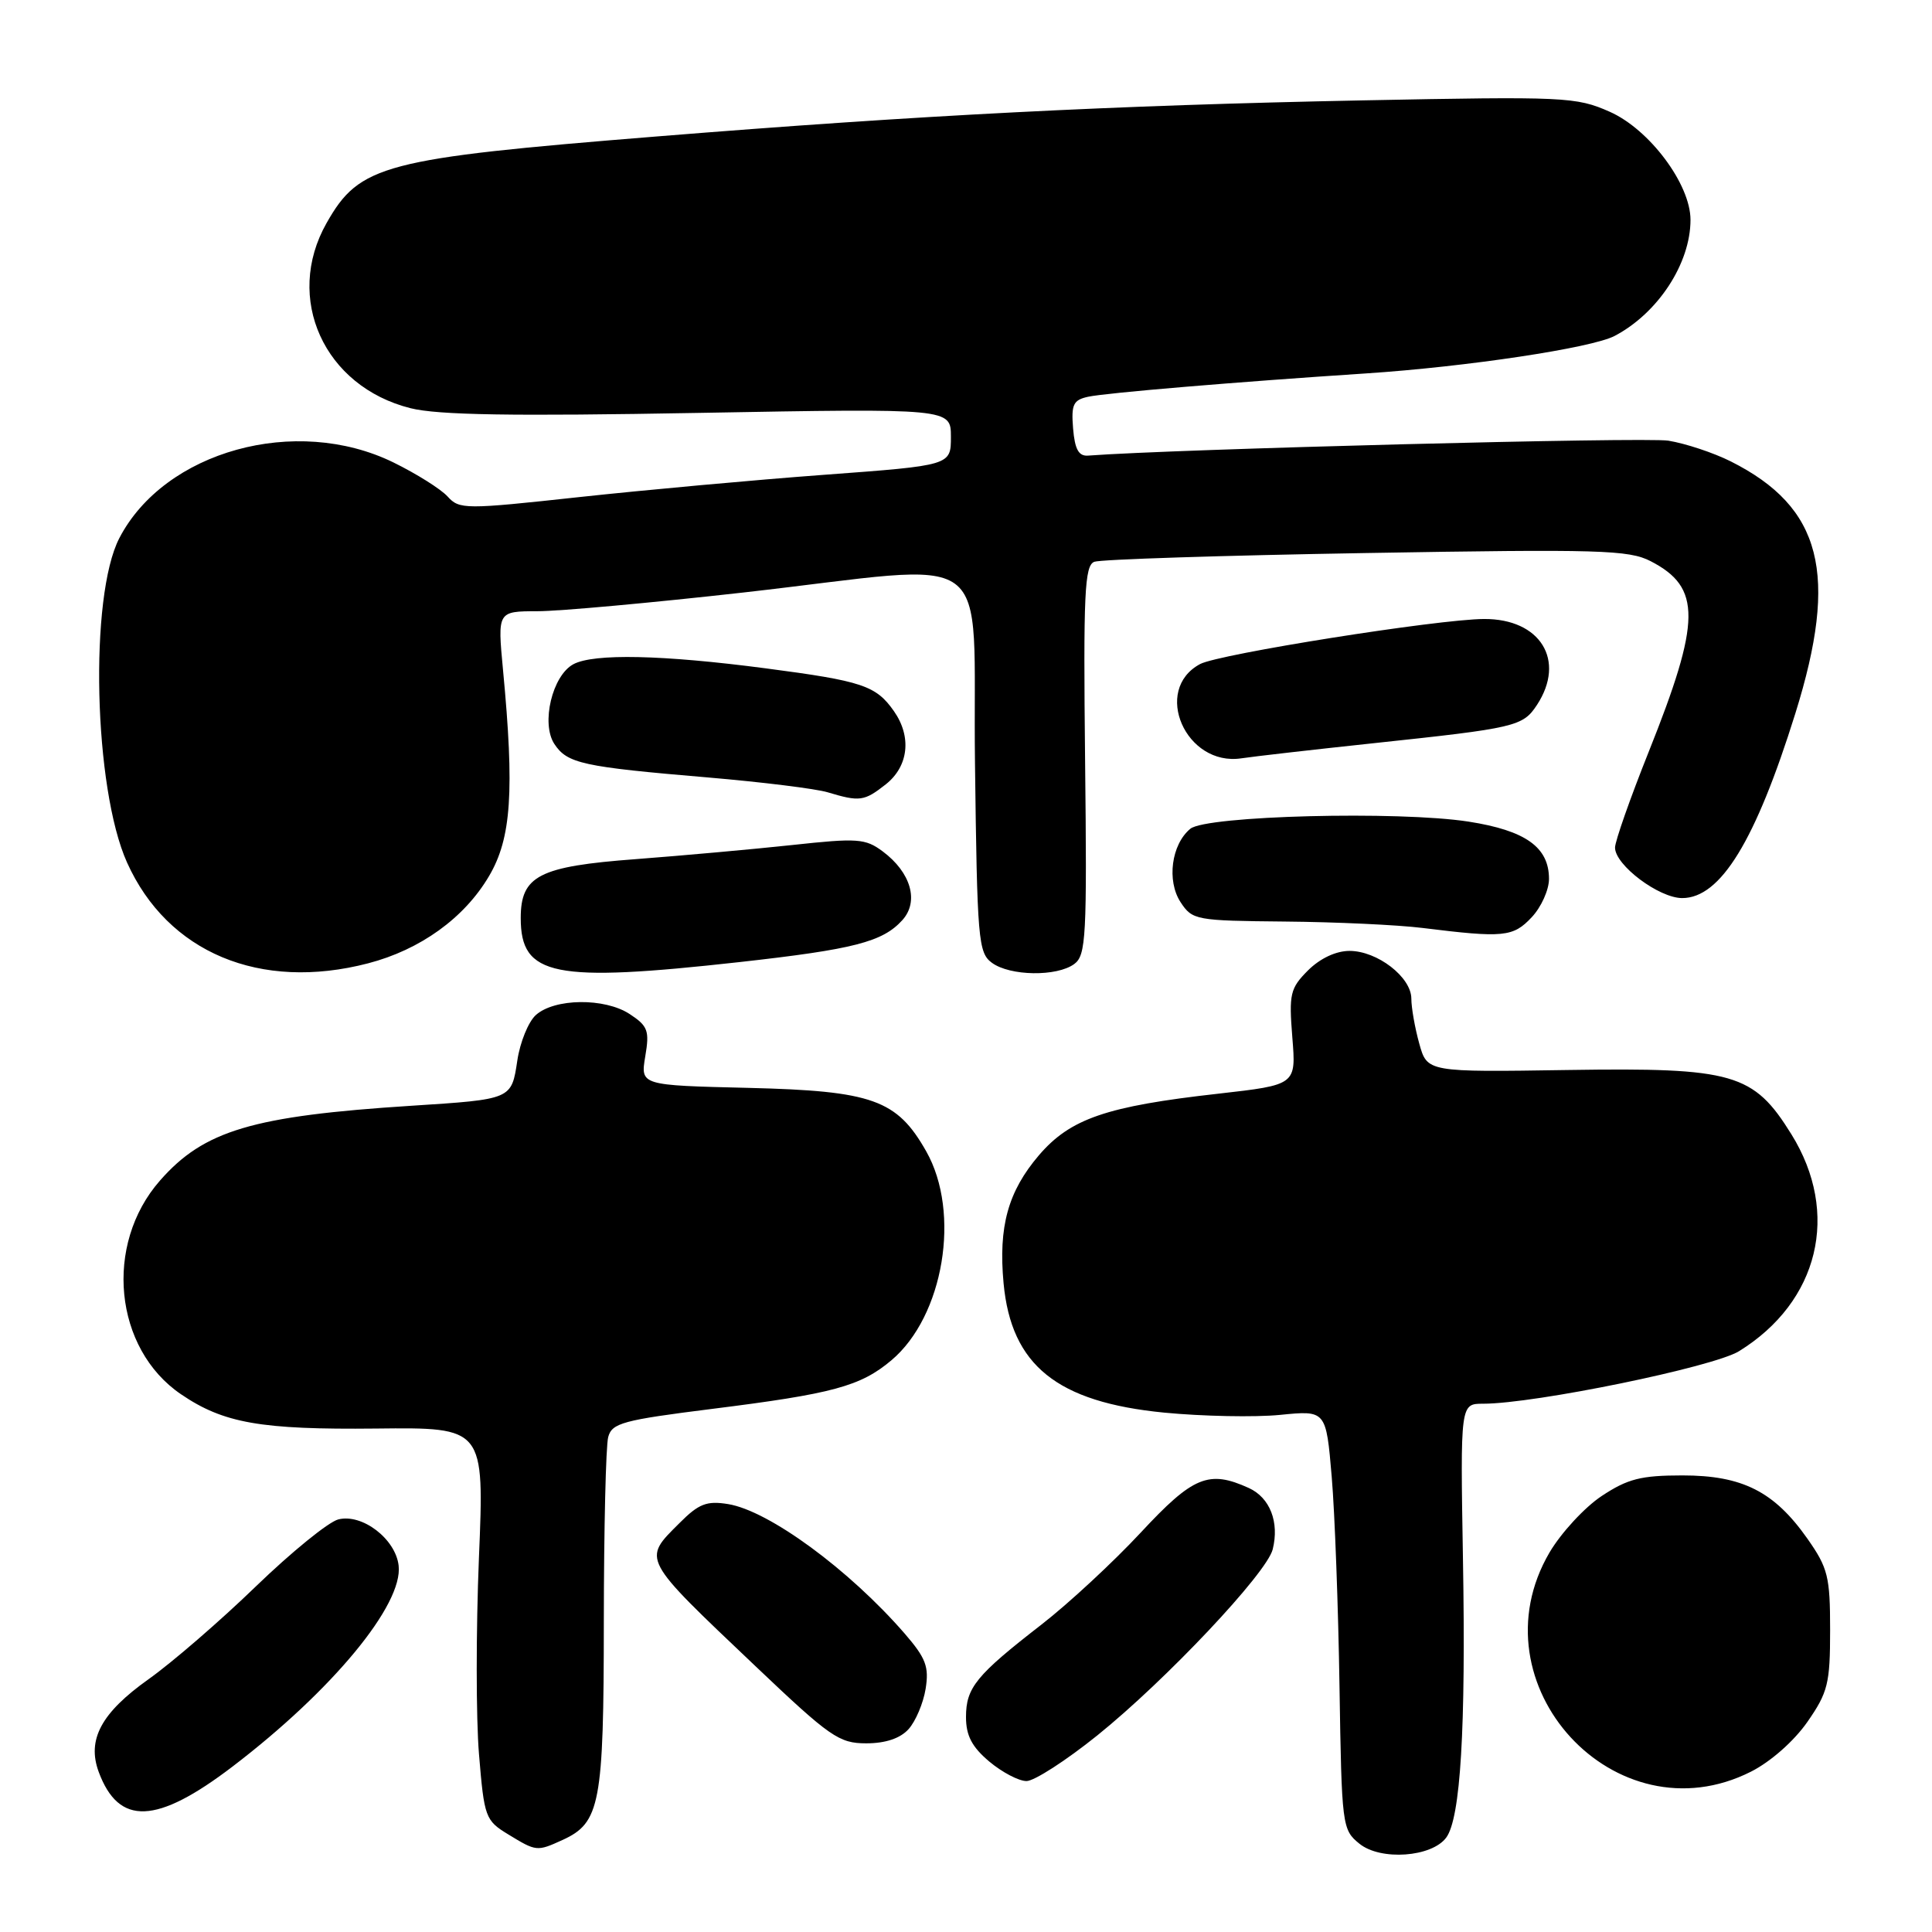 <?xml version="1.0" encoding="UTF-8" standalone="no"?>
<!DOCTYPE svg PUBLIC "-//W3C//DTD SVG 1.1//EN" "http://www.w3.org/Graphics/SVG/1.1/DTD/svg11.dtd" >
<svg xmlns="http://www.w3.org/2000/svg" xmlns:xlink="http://www.w3.org/1999/xlink" version="1.1" viewBox="0 0 256 256">
 <g >
 <path fill="currentColor"
d=" M 191.64 243.48 C 193.53 240.90 194.24 229.05 193.85 206.63 C 193.50 186.00 193.50 186.00 196.52 186.00 C 203.36 186.00 227.03 181.14 230.43 179.04 C 241.03 172.49 243.86 160.75 237.37 150.30 C 232.35 142.21 229.70 141.45 207.81 141.78 C 189.11 142.07 189.11 142.07 188.06 138.28 C 187.48 136.20 187.01 133.52 187.01 132.32 C 187.00 129.47 182.50 126.00 178.82 126.00 C 177.02 126.00 174.92 126.99 173.32 128.58 C 170.95 130.96 170.78 131.69 171.24 137.46 C 171.75 143.75 171.75 143.75 161.43 144.92 C 146.60 146.58 141.82 148.23 137.67 153.07 C 133.57 157.87 132.28 162.52 132.98 170.05 C 134.00 180.91 140.05 185.79 154.26 187.18 C 159.34 187.67 166.25 187.81 169.61 187.48 C 175.71 186.87 175.71 186.87 176.46 195.69 C 176.87 200.53 177.33 213.03 177.49 223.45 C 177.78 241.96 177.84 242.45 180.13 244.30 C 182.94 246.58 189.73 246.09 191.64 243.48 Z  M 74.53 243.81 C 79.53 241.53 80.00 239.04 80.01 214.80 C 80.02 202.53 80.28 191.56 80.59 190.42 C 81.08 188.56 82.55 188.17 94.32 186.69 C 110.38 184.68 114.02 183.69 118.11 180.25 C 125.05 174.41 127.34 160.69 122.73 152.56 C 118.85 145.71 115.62 144.55 99.18 144.15 C 84.86 143.81 84.86 143.81 85.50 139.98 C 86.08 136.57 85.85 135.95 83.44 134.37 C 80.12 132.19 73.46 132.27 70.99 134.51 C 70.01 135.40 68.91 138.10 68.55 140.51 C 67.77 145.69 67.86 145.66 54.50 146.52 C 33.48 147.87 27.02 149.79 21.20 156.43 C 13.74 164.92 15.10 178.71 23.99 184.75 C 29.63 188.59 34.57 189.45 49.84 189.29 C 64.18 189.13 64.18 189.13 63.46 206.45 C 63.07 215.97 63.07 227.67 63.47 232.45 C 64.16 240.82 64.31 241.22 67.35 243.07 C 71.07 245.34 71.15 245.35 74.53 243.81 Z  M 30.81 234.08 C 44.04 223.99 53.44 212.61 52.82 207.44 C 52.41 203.91 47.99 200.53 44.83 201.33 C 43.54 201.65 38.62 205.65 33.90 210.21 C 29.19 214.77 22.79 220.30 19.69 222.50 C 13.41 226.96 11.50 230.52 13.08 234.79 C 15.74 241.96 20.74 241.76 30.81 234.08 Z  M 232.02 234.75 C 234.63 233.43 237.72 230.70 239.49 228.16 C 242.21 224.24 242.50 223.08 242.50 216.00 C 242.50 208.91 242.22 207.77 239.49 203.88 C 235.09 197.63 230.88 195.50 222.93 195.50 C 217.44 195.50 215.67 195.95 212.23 198.23 C 209.97 199.73 206.86 203.10 205.32 205.71 C 195.09 223.18 214.08 243.83 232.02 234.75 Z  M 145.40 229.95 C 154.48 222.64 167.84 208.47 168.64 205.30 C 169.54 201.69 168.28 198.45 165.48 197.17 C 160.16 194.75 158.09 195.61 151.14 203.09 C 147.51 206.99 141.61 212.46 138.02 215.25 C 129.34 221.98 128.00 223.62 128.00 227.52 C 128.00 229.98 128.79 231.48 131.08 233.41 C 132.77 234.83 134.99 236.00 136.02 236.00 C 137.04 236.00 141.26 233.28 145.40 229.95 Z  M 120.39 229.12 C 121.32 228.09 122.34 225.69 122.65 223.78 C 123.12 220.85 122.69 219.71 119.86 216.44 C 112.50 207.97 101.88 200.18 96.48 199.30 C 93.65 198.84 92.59 199.25 90.05 201.80 C 85.10 206.74 84.87 206.31 100.18 220.85 C 109.99 230.17 111.18 231.00 114.78 231.00 C 117.33 231.00 119.28 230.35 120.39 229.12 Z  M 48.76 127.65 C 55.69 125.85 61.54 121.64 64.81 116.07 C 67.76 111.06 68.18 104.84 66.65 88.75 C 65.92 81.00 65.92 81.00 71.21 80.99 C 74.12 80.99 86.40 79.87 98.50 78.51 C 132.73 74.65 128.82 71.77 129.19 101.08 C 129.48 124.56 129.62 126.25 131.44 127.58 C 133.85 129.34 140.03 129.43 142.34 127.74 C 143.91 126.59 144.04 124.15 143.78 100.75 C 143.54 78.63 143.71 74.94 145.00 74.44 C 145.82 74.12 162.03 73.60 181.00 73.28 C 211.95 72.75 215.84 72.87 218.72 74.36 C 225.46 77.84 225.42 82.22 218.45 99.65 C 216.00 105.78 214.00 111.48 214.00 112.31 C 214.00 114.63 219.82 119.00 222.90 119.00 C 227.98 119.00 232.61 111.44 237.89 94.54 C 243.67 76.03 241.41 67.21 229.34 61.14 C 227.05 59.99 223.33 58.76 221.06 58.39 C 217.97 57.90 155.68 59.50 144.18 60.37 C 142.93 60.47 142.42 59.54 142.19 56.78 C 141.93 53.59 142.21 53.00 144.19 52.57 C 146.54 52.06 163.78 50.61 181.00 49.48 C 194.35 48.60 210.89 46.11 213.93 44.52 C 219.68 41.51 224.00 34.92 224.00 29.13 C 224.00 24.41 218.56 17.14 213.30 14.81 C 208.85 12.84 207.40 12.77 180.57 13.30 C 147.50 13.96 121.96 15.26 87.04 18.08 C 50.77 21.00 47.65 21.82 43.27 29.56 C 37.63 39.52 42.94 51.22 54.40 54.09 C 58.03 55.00 67.92 55.16 92.65 54.71 C 126.00 54.11 126.00 54.11 126.00 57.89 C 126.00 61.67 126.00 61.67 109.25 62.91 C 100.04 63.59 85.40 64.93 76.72 65.87 C 61.58 67.52 60.87 67.51 59.31 65.79 C 58.41 64.80 55.18 62.77 52.12 61.27 C 39.20 54.95 21.79 59.77 15.81 71.31 C 11.81 79.03 12.42 104.46 16.83 114.28 C 22.20 126.23 34.47 131.36 48.76 127.65 Z  M 98.00 127.48 C 113.15 125.79 116.95 124.81 119.56 121.93 C 121.81 119.45 120.71 115.61 116.97 112.82 C 114.66 111.10 113.63 111.03 104.97 111.97 C 99.76 112.53 90.44 113.37 84.25 113.84 C 71.42 114.80 69.00 116.04 69.00 121.65 C 69.00 129.35 73.33 130.22 98.00 127.48 Z  M 202.95 121.55 C 204.22 120.21 205.25 117.91 205.25 116.46 C 205.25 112.26 202.15 110.05 194.60 108.87 C 185.33 107.43 159.80 108.08 157.72 109.82 C 155.21 111.90 154.58 116.71 156.43 119.54 C 157.99 121.92 158.44 122.00 170.27 122.11 C 177.00 122.17 185.20 122.55 188.50 122.96 C 199.23 124.29 200.49 124.17 202.95 121.55 Z  M 117.37 103.93 C 120.39 101.54 120.83 97.63 118.45 94.23 C 116.07 90.84 114.28 90.24 101.47 88.56 C 87.76 86.76 78.68 86.57 75.98 88.01 C 73.18 89.51 71.67 95.85 73.45 98.57 C 75.16 101.17 77.16 101.61 93.84 103.02 C 100.98 103.63 108.10 104.51 109.66 104.98 C 113.92 106.26 114.51 106.18 117.37 103.93 Z  M 182.00 98.48 C 200.89 96.47 201.78 96.26 203.66 93.40 C 207.52 87.50 204.11 81.98 196.64 82.02 C 190.54 82.05 161.51 86.66 159.02 87.99 C 152.65 91.40 157.12 101.60 164.50 100.48 C 166.15 100.23 174.03 99.33 182.00 98.48 Z "/>
</g>
</svg>
